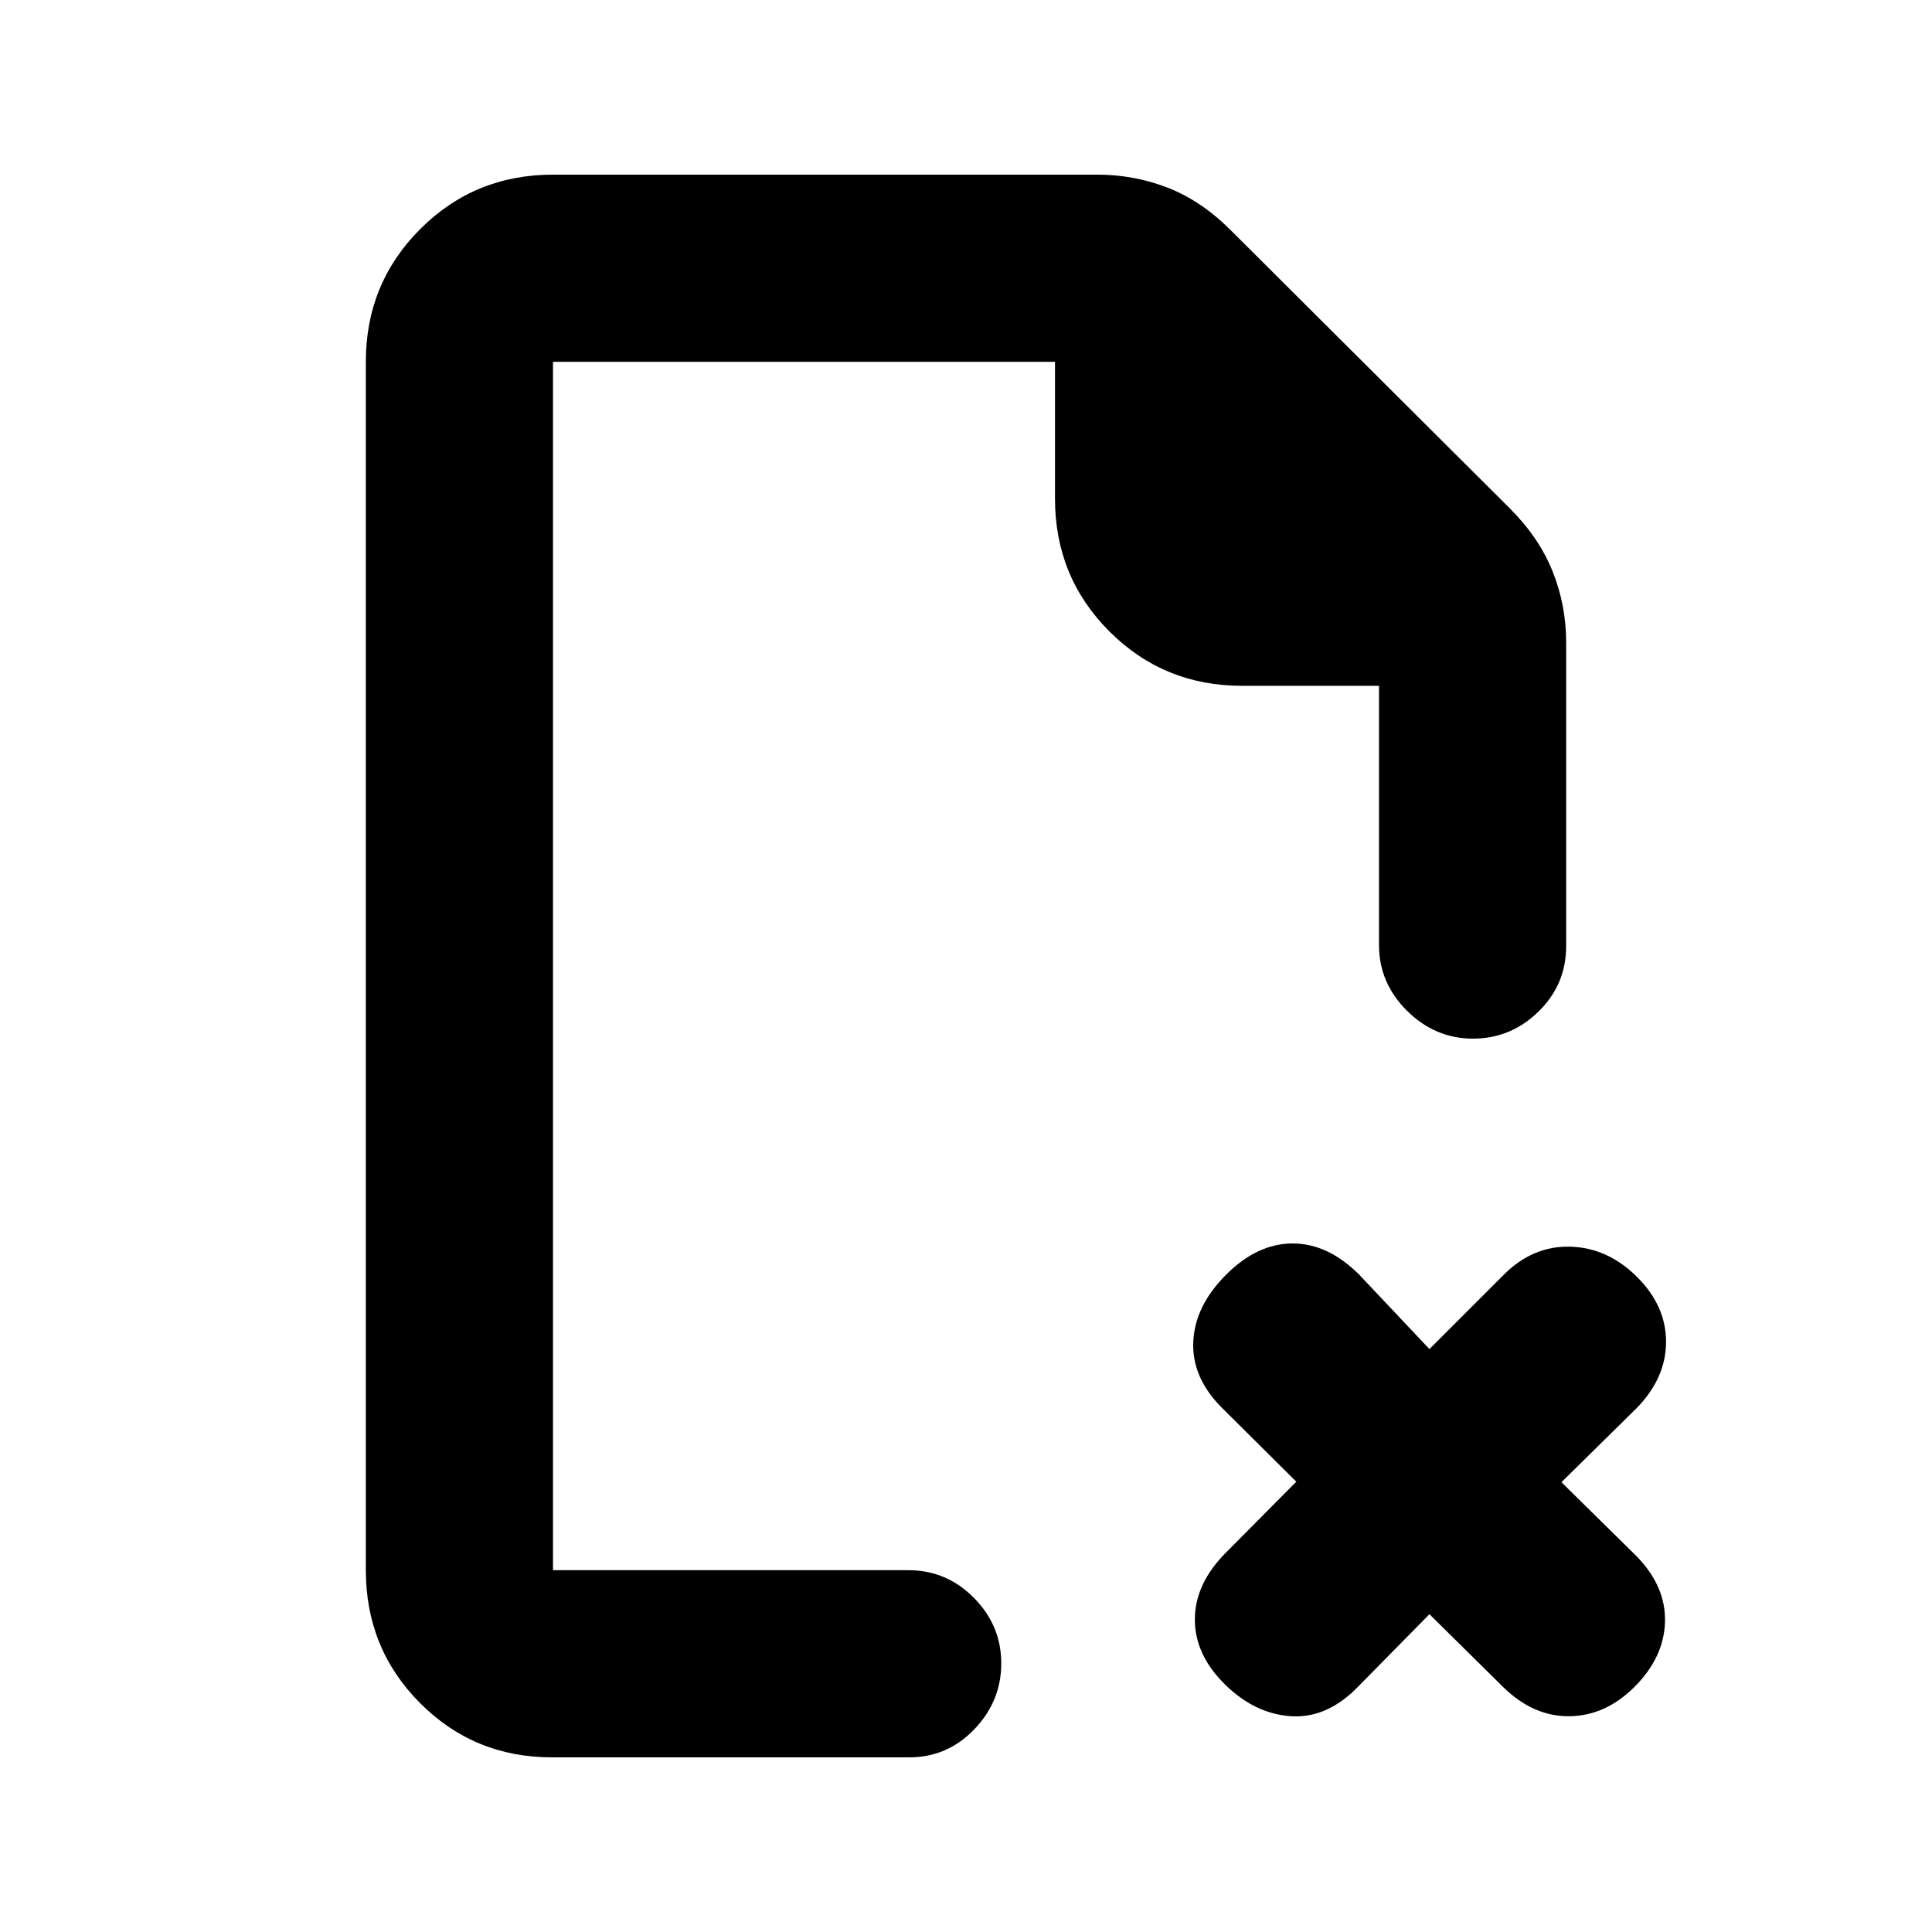 <svg xmlns="http://www.w3.org/2000/svg" height="20" viewBox="0 -960 960 960" width="20"><path d="M274.78-780.22v161-161 600.44-5.24 5.24-600.44Zm-.49 693.44q-38.75 0-65.63-27.03-26.88-27.03-26.88-65.97v-600.44q0-38.94 27.03-65.97t65.97-27.03h270.39q18.38 0 35.04 6.48t31.23 21.03l138.75 138.29q14.57 14.55 21.3 31.37t6.73 35.38v150.76q0 19.11-13.75 32.55-13.74 13.45-32.54 13.45-18.8 0-32.76-13.81-13.95-13.81-13.95-32.69v-128.81h-68q-38.94 0-65.97-27.03t-27.03-65.97v-68H274.78v600.44h176.6q18.95 0 32.55 13.74 13.59 13.75 13.59 32.55 0 18.79-13.38 32.75-13.37 13.96-32.38 13.96H274.29Zm435.99-71.13-36.95 37.52q-14.96 14.46-32.3 13.14-17.33-1.31-31.79-15.21-15.52-14.95-15.52-32.79t15.52-33.36l34.89-35.14-36.96-36.71q-15.02-15.02-14.24-32.82.79-17.81 16.31-33.33t33.07-15.52q17.56 0 33.08 15.52l34.89 36.96 36.96-36.96q14.46-14.46 33.07-13.92 18.62.53 33.23 15.14 14.31 14.3 14.31 32.14t-14.46 32.79l-37.52 36.96 37.52 36.96q14.46 14.95 13.93 32.54-.54 17.59-15.14 32.19-14.31 14.31-32.15 14.59-17.83.29-32.79-14.17l-36.96-36.52Z"/></svg>